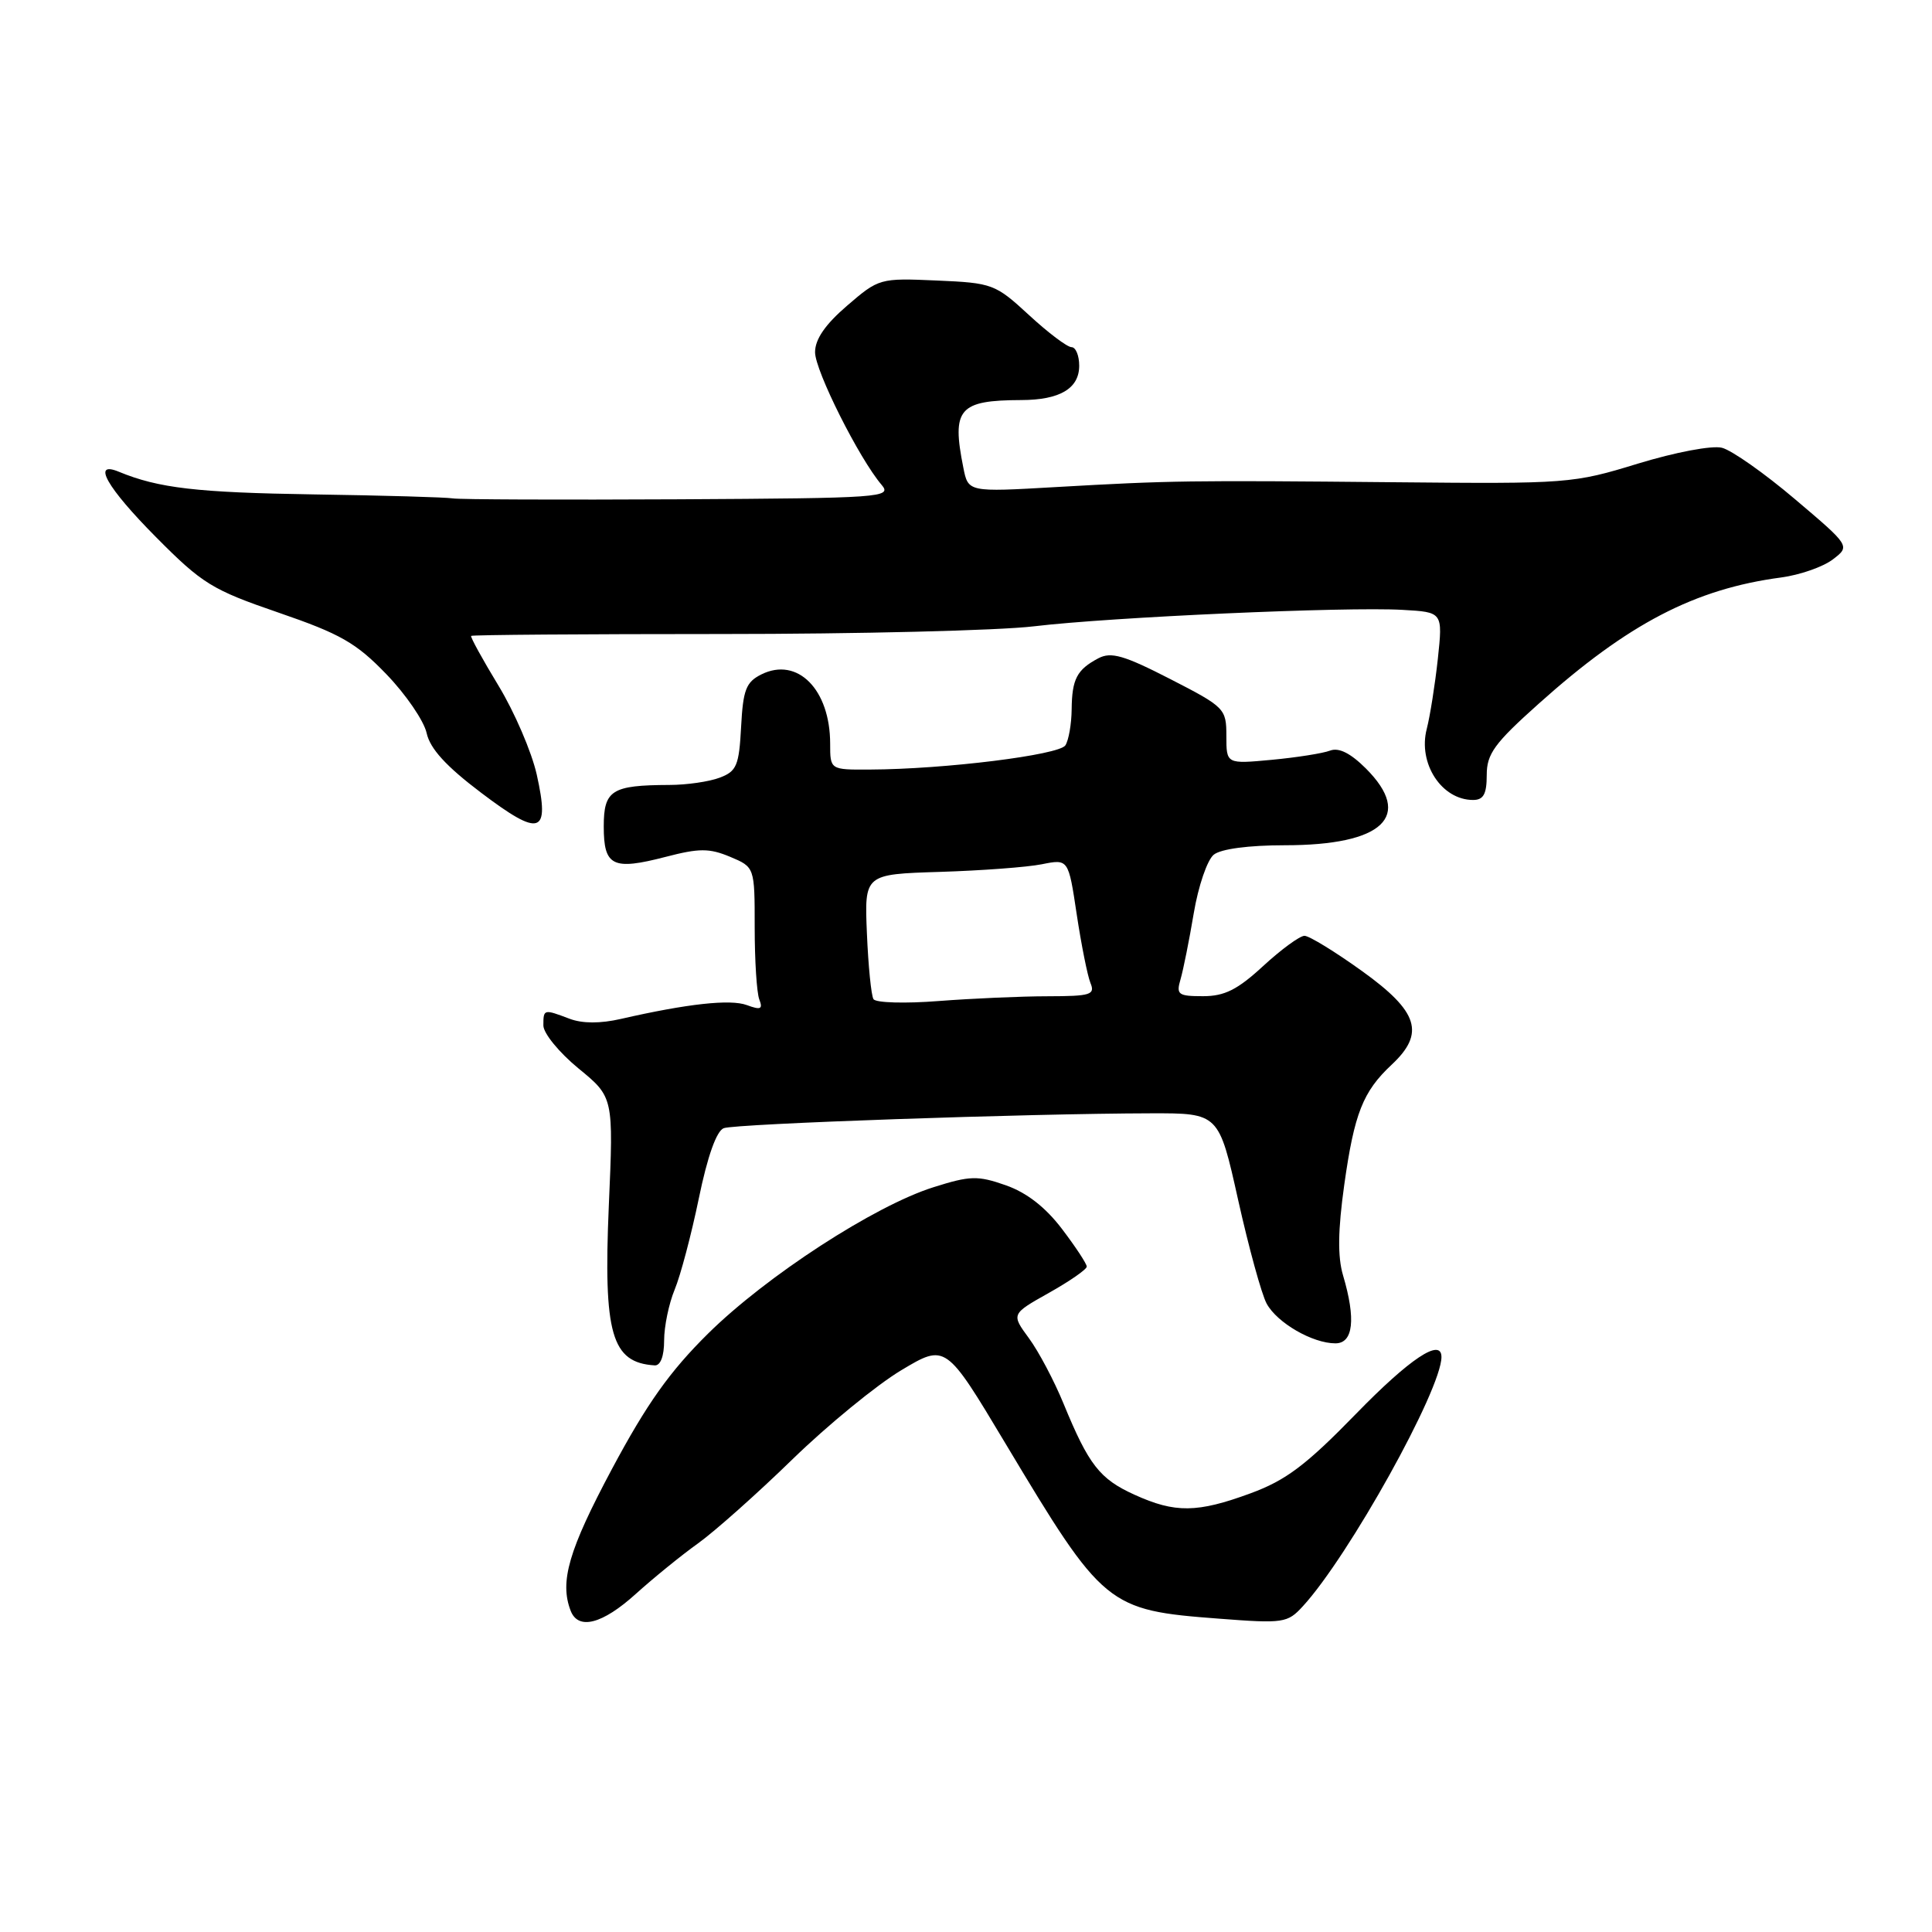 <?xml version="1.0" encoding="UTF-8" standalone="no"?>
<!DOCTYPE svg PUBLIC "-//W3C//DTD SVG 1.1//EN" "http://www.w3.org/Graphics/SVG/1.1/DTD/svg11.dtd" >
<svg xmlns="http://www.w3.org/2000/svg" xmlns:xlink="http://www.w3.org/1999/xlink" version="1.1" viewBox="0 0 256 256">
 <g >
 <path fill="currentColor"
d=" M 84.27 211.18 C 86.60 209.08 90.30 206.07 92.50 204.50 C 94.70 202.92 100.33 197.92 105.00 193.37 C 109.67 188.83 116.16 183.52 119.41 181.57 C 125.31 178.04 125.31 178.04 133.23 191.27 C 146.20 212.93 146.72 213.36 161.50 214.48 C 170.09 215.14 170.60 215.06 172.64 212.83 C 178.72 206.21 191.00 184.13 191.00 179.81 C 191.00 177.23 186.81 180.01 179.65 187.37 C 173.06 194.14 170.39 196.15 165.71 197.87 C 158.64 200.47 155.72 200.51 150.33 198.06 C 145.71 195.97 144.26 194.10 140.93 186.00 C 139.69 182.97 137.62 179.06 136.33 177.31 C 133.99 174.12 133.99 174.12 138.99 171.31 C 141.75 169.76 144.00 168.20 144.00 167.83 C 144.00 167.46 142.52 165.21 140.71 162.83 C 138.52 159.95 136.03 158.02 133.26 157.05 C 129.55 155.75 128.54 155.78 123.70 157.31 C 115.90 159.76 101.56 169.07 93.83 176.70 C 88.75 181.72 85.72 185.98 81.08 194.66 C 75.36 205.38 74.13 209.57 75.61 213.42 C 76.61 216.04 79.81 215.22 84.27 211.18 Z  M 88.00 177.62 C 88.00 175.76 88.63 172.73 89.40 170.87 C 90.17 169.02 91.61 163.58 92.60 158.78 C 93.74 153.24 94.94 149.85 95.90 149.49 C 97.43 148.90 136.22 147.55 152.50 147.52 C 161.50 147.50 161.50 147.50 164.06 159.00 C 165.47 165.32 167.17 171.51 167.84 172.74 C 169.23 175.29 173.92 178.00 176.95 178.00 C 179.32 178.00 179.68 174.79 177.96 168.99 C 177.23 166.52 177.28 163.02 178.12 157.00 C 179.45 147.54 180.59 144.64 184.40 141.08 C 188.86 136.91 187.96 134.05 180.49 128.68 C 176.91 126.11 173.48 124.00 172.85 124.00 C 172.23 124.00 169.77 125.80 167.38 128.00 C 163.98 131.14 162.26 132.00 159.41 132.00 C 156.10 132.00 155.83 131.79 156.43 129.75 C 156.79 128.51 157.58 124.58 158.18 121.00 C 158.78 117.42 159.97 113.94 160.83 113.25 C 161.77 112.49 165.45 112.00 170.24 112.00 C 183.29 112.00 187.33 108.17 180.98 101.82 C 178.94 99.79 177.40 99.02 176.24 99.46 C 175.30 99.82 171.82 100.37 168.51 100.68 C 162.50 101.24 162.50 101.24 162.50 97.52 C 162.50 93.90 162.30 93.69 155.05 89.97 C 148.95 86.84 147.23 86.34 145.55 87.22 C 142.69 88.73 142.04 89.98 142.00 94.00 C 141.98 95.92 141.61 98.07 141.17 98.76 C 140.35 100.04 125.19 101.93 115.25 101.97 C 110.00 102.00 110.00 102.00 110.00 98.55 C 110.00 91.36 105.67 86.99 100.89 89.36 C 98.85 90.38 98.46 91.39 98.20 96.32 C 97.93 101.43 97.61 102.20 95.38 103.04 C 94.00 103.57 90.99 104.01 88.68 104.01 C 81.05 104.04 80.00 104.70 80.00 109.51 C 80.00 114.78 81.18 115.36 88.20 113.54 C 92.65 112.38 93.98 112.38 96.74 113.53 C 100.00 114.90 100.00 114.90 100.00 122.87 C 100.00 127.25 100.27 131.55 100.61 132.43 C 101.11 133.72 100.80 133.86 98.96 133.18 C 96.78 132.37 91.07 133.00 82.28 135.01 C 79.54 135.64 77.16 135.63 75.47 134.99 C 72.04 133.69 72.00 133.70 72.00 135.88 C 72.00 136.91 74.09 139.47 76.65 141.57 C 81.30 145.38 81.30 145.38 80.67 159.79 C 79.94 176.78 81.03 180.56 86.75 180.92 C 87.52 180.97 88.00 179.70 88.00 177.62 Z  M 71.12 102.63 C 70.45 99.64 68.17 94.34 66.05 90.85 C 63.93 87.36 62.30 84.39 62.43 84.26 C 62.55 84.12 77.47 84.01 95.58 84.01 C 113.68 84.01 132.32 83.55 137.00 82.99 C 147.17 81.77 178.33 80.38 185.84 80.81 C 191.18 81.11 191.18 81.11 190.52 87.31 C 190.15 90.71 189.49 94.89 189.05 96.59 C 187.87 101.16 191.02 106.00 195.19 106.00 C 196.57 106.00 197.00 105.22 197.00 102.70 C 197.00 99.89 198.01 98.50 203.87 93.26 C 215.73 82.63 224.56 78.04 236.00 76.52 C 238.47 76.19 241.55 75.12 242.84 74.14 C 245.18 72.36 245.18 72.36 237.84 66.14 C 233.80 62.71 229.45 59.65 228.16 59.33 C 226.84 59.00 221.99 59.92 217.04 61.43 C 208.44 64.07 207.74 64.12 184.87 63.90 C 157.43 63.64 155.14 63.67 139.90 64.54 C 128.29 65.21 128.29 65.21 127.65 61.98 C 126.08 54.16 127.04 53.04 135.32 53.01 C 140.43 53.00 143.00 51.48 143.00 48.46 C 143.00 47.11 142.54 46.00 141.98 46.00 C 141.42 46.00 138.88 44.09 136.35 41.75 C 131.88 37.63 131.51 37.49 124.12 37.17 C 116.59 36.84 116.45 36.88 112.25 40.50 C 109.35 42.99 108.00 44.95 108.00 46.67 C 108.00 49.12 113.84 60.76 116.82 64.25 C 118.23 65.91 116.85 66.01 89.90 66.16 C 74.28 66.24 60.83 66.19 60.00 66.04 C 59.17 65.89 50.85 65.65 41.50 65.51 C 26.09 65.27 21.00 64.68 15.75 62.51 C 12.11 61.00 14.15 64.60 20.67 71.17 C 26.82 77.37 28.10 78.15 36.92 81.18 C 45.10 83.99 47.19 85.18 51.19 89.33 C 53.77 92.00 56.17 95.51 56.53 97.13 C 56.98 99.20 59.10 101.53 63.76 105.05 C 71.61 110.99 72.89 110.57 71.12 102.63 Z  M 115.74 132.39 C 115.44 131.90 115.05 127.98 114.87 123.67 C 114.54 115.84 114.54 115.84 124.52 115.53 C 130.01 115.36 136.09 114.91 138.04 114.52 C 141.57 113.81 141.57 113.81 142.67 121.15 C 143.28 125.19 144.10 129.29 144.49 130.25 C 145.14 131.81 144.52 132.00 138.86 132.01 C 135.36 132.01 128.85 132.30 124.39 132.64 C 119.94 132.99 116.04 132.88 115.74 132.39 Z "/>
</g>
</svg>